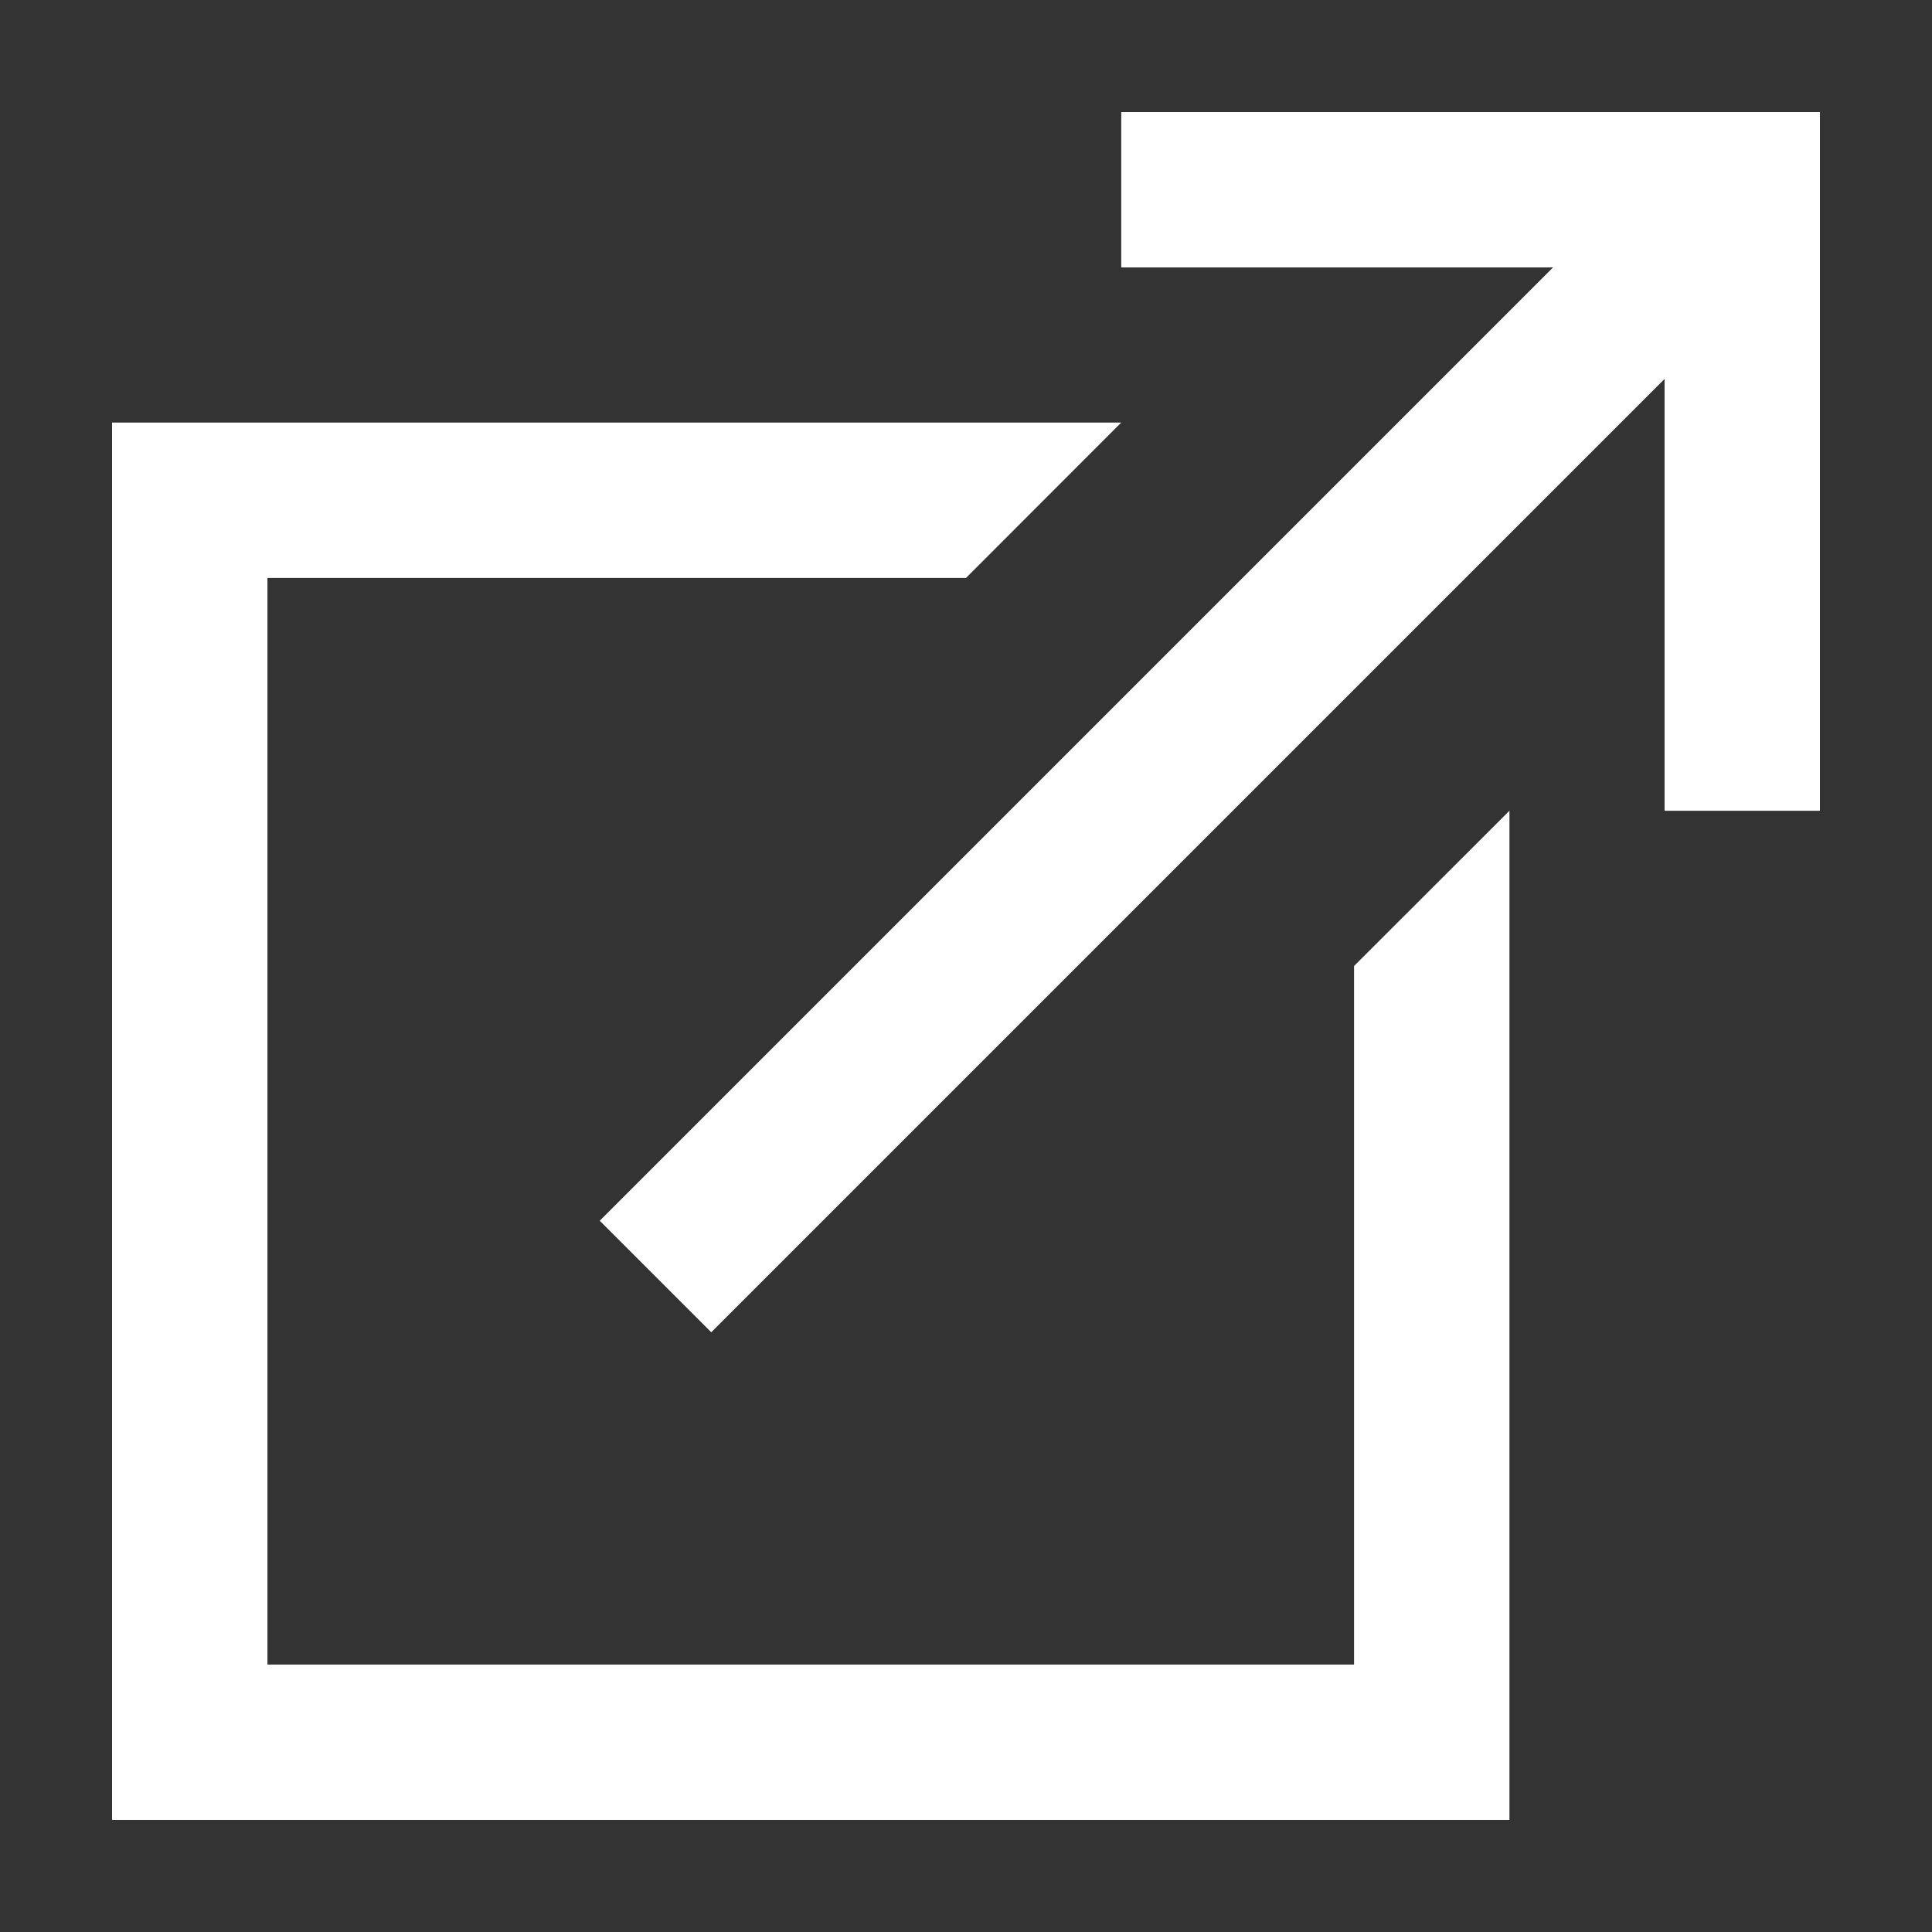 <svg width="14" height="14" viewBox="0 0 14 14" fill="none" xmlns="http://www.w3.org/2000/svg">
<rect x="0" y="0" width="14" height="14" fill="#333333" stroke="none"/>
<path d="M8.125 0.812V1.938H11.254L4.346 8.846L5.154 9.654L12.062 2.746V5.875H13.188V1.375V0.812H12.625H8.125ZM0.812 3.062V13.188H10.938V5.875L9.812 7V12.062H1.938V4.188H7L8.125 3.062H0.812Z" fill="white"/>
</svg>
